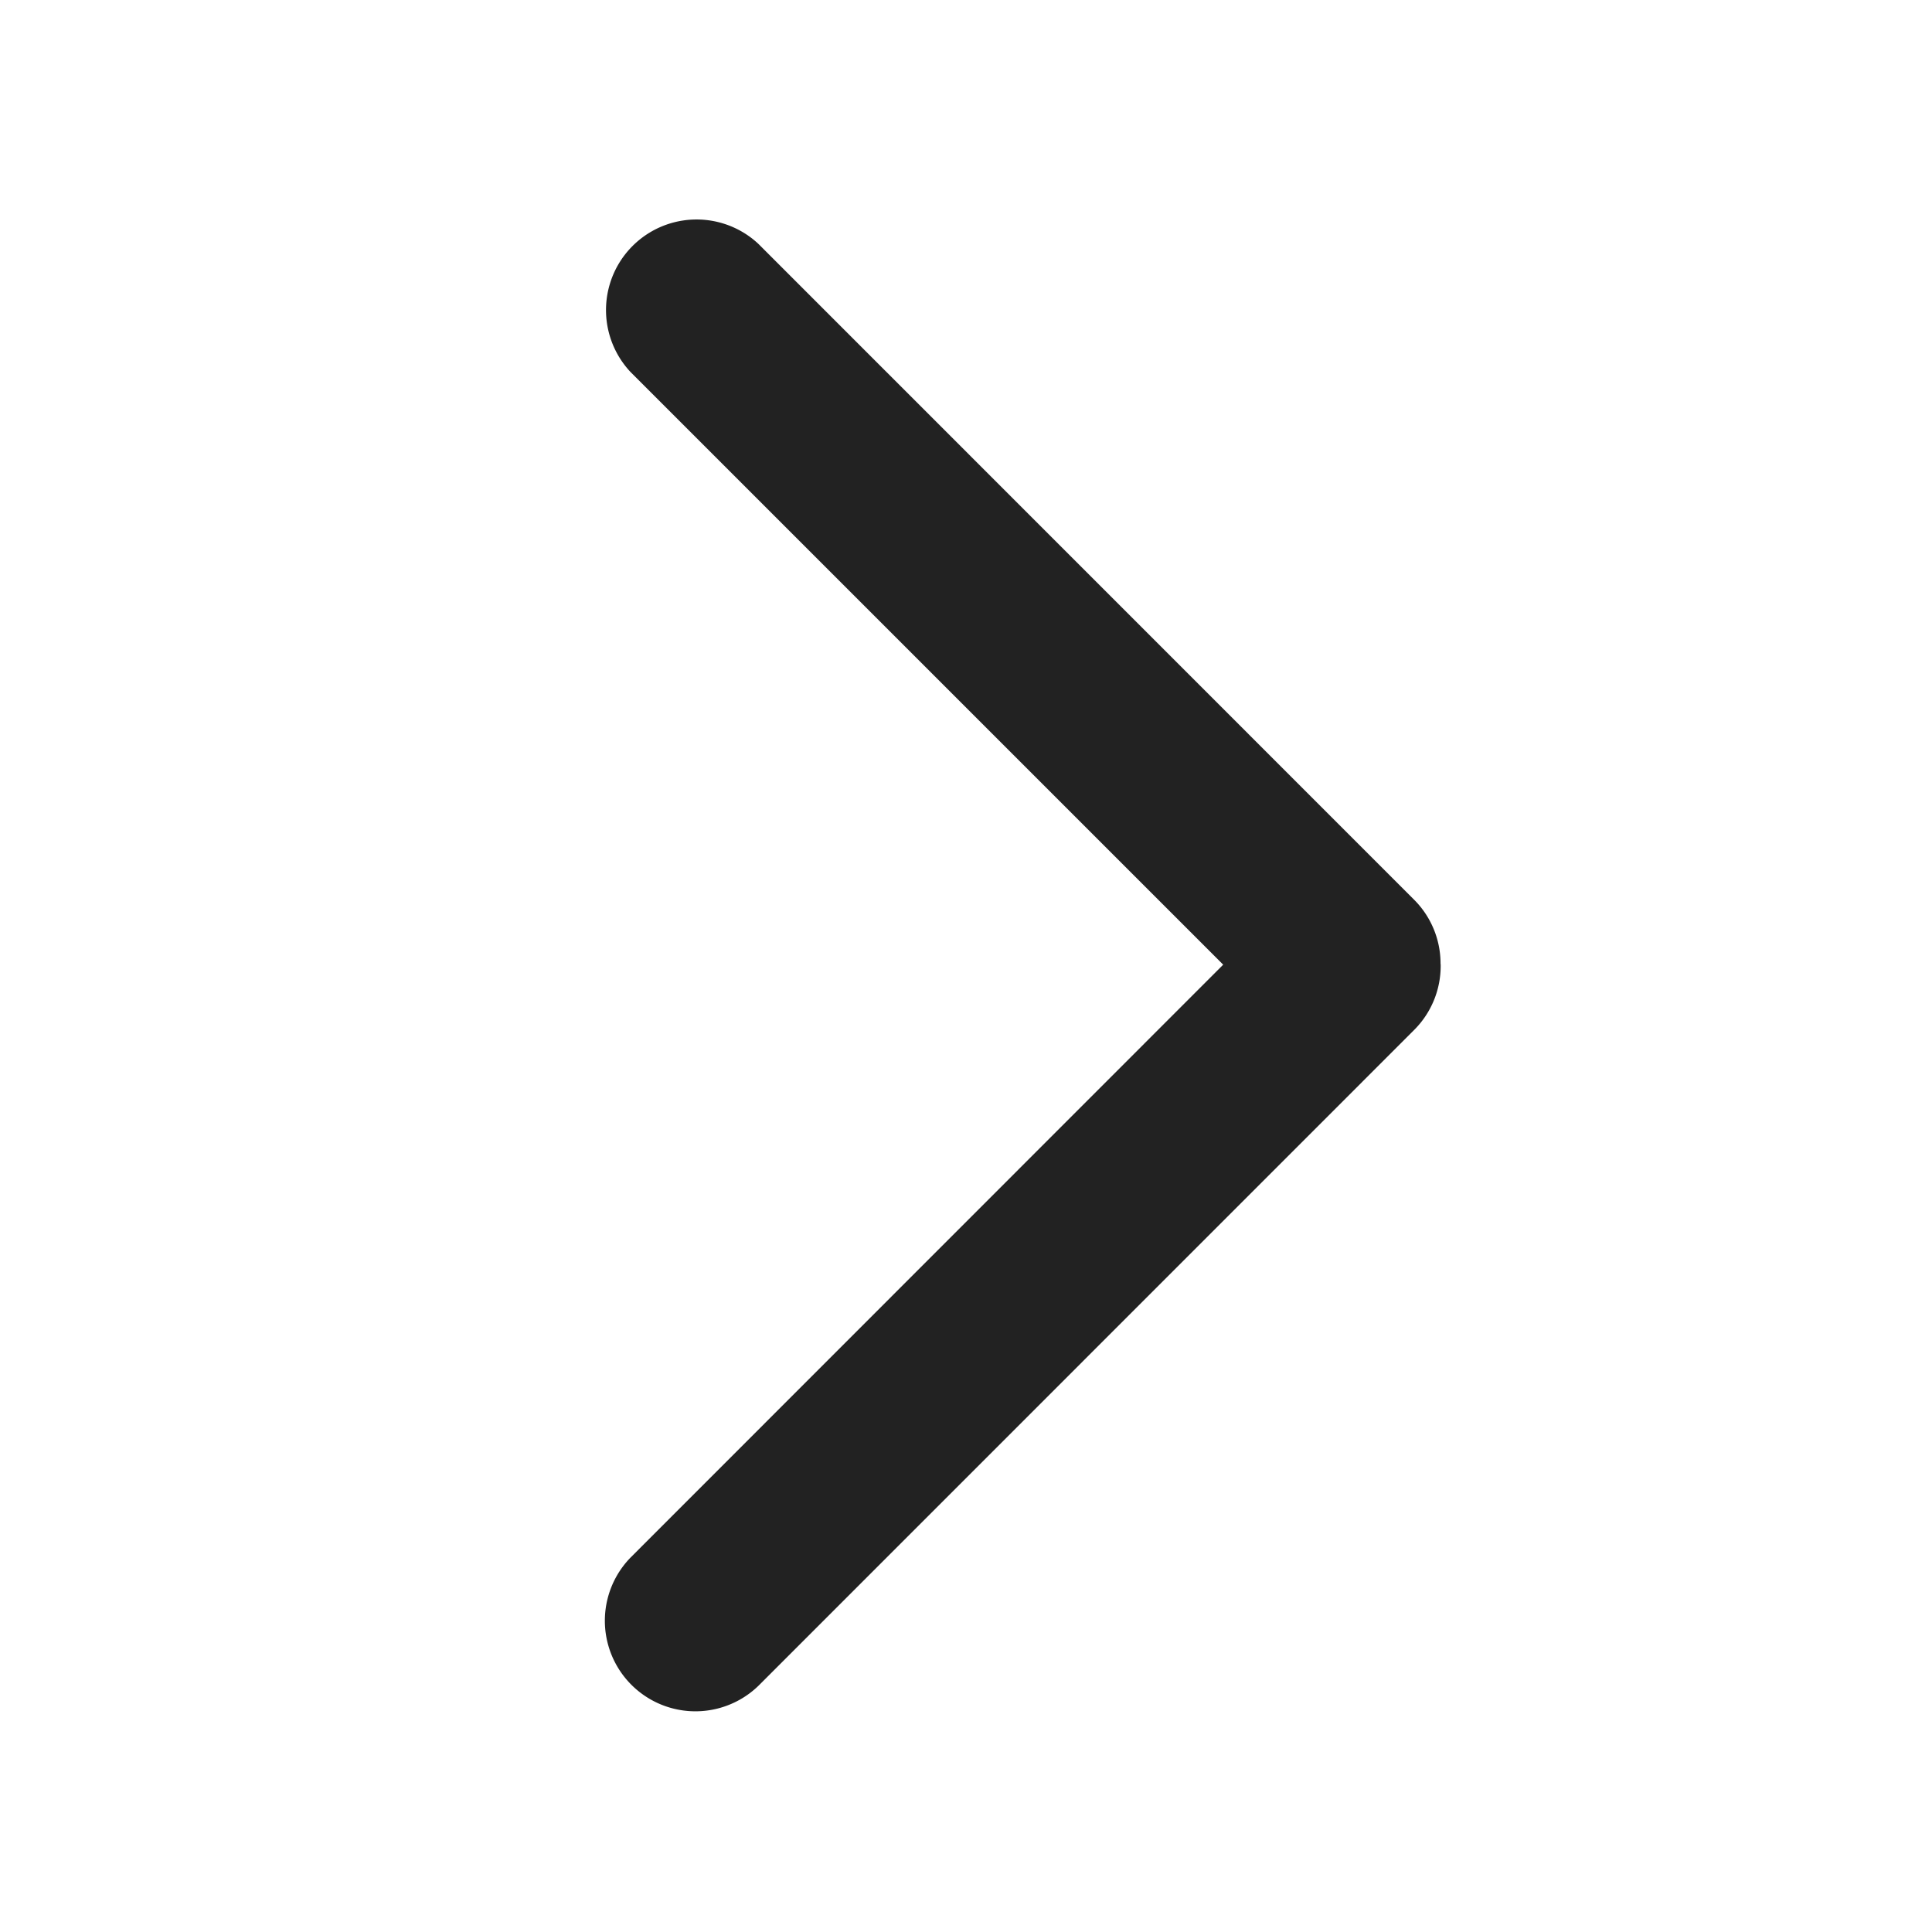<svg xmlns="http://www.w3.org/2000/svg" width="16" height="16" viewBox="0 0 16 16">
  <g id="icon_arrow" transform="translate(0 0)">
    <rect id="사각형_668" data-name="사각형 668" width="16" height="16" transform="translate(0 0)" fill="none"/>
    <path id="arrow" d="M7.5,7.66a.749.749,0,0,1-.54-.219L1.527,2.009A.75.75,0,0,1,2.588.949L7.5,5.859l4.91-4.91a.75.75,0,0,1,1.06,1.06L8.038,7.44a.747.747,0,0,1-.53.219Z" transform="translate(4.271 15.489) rotate(-90)" fill="#222"/>
  </g>
</svg>
